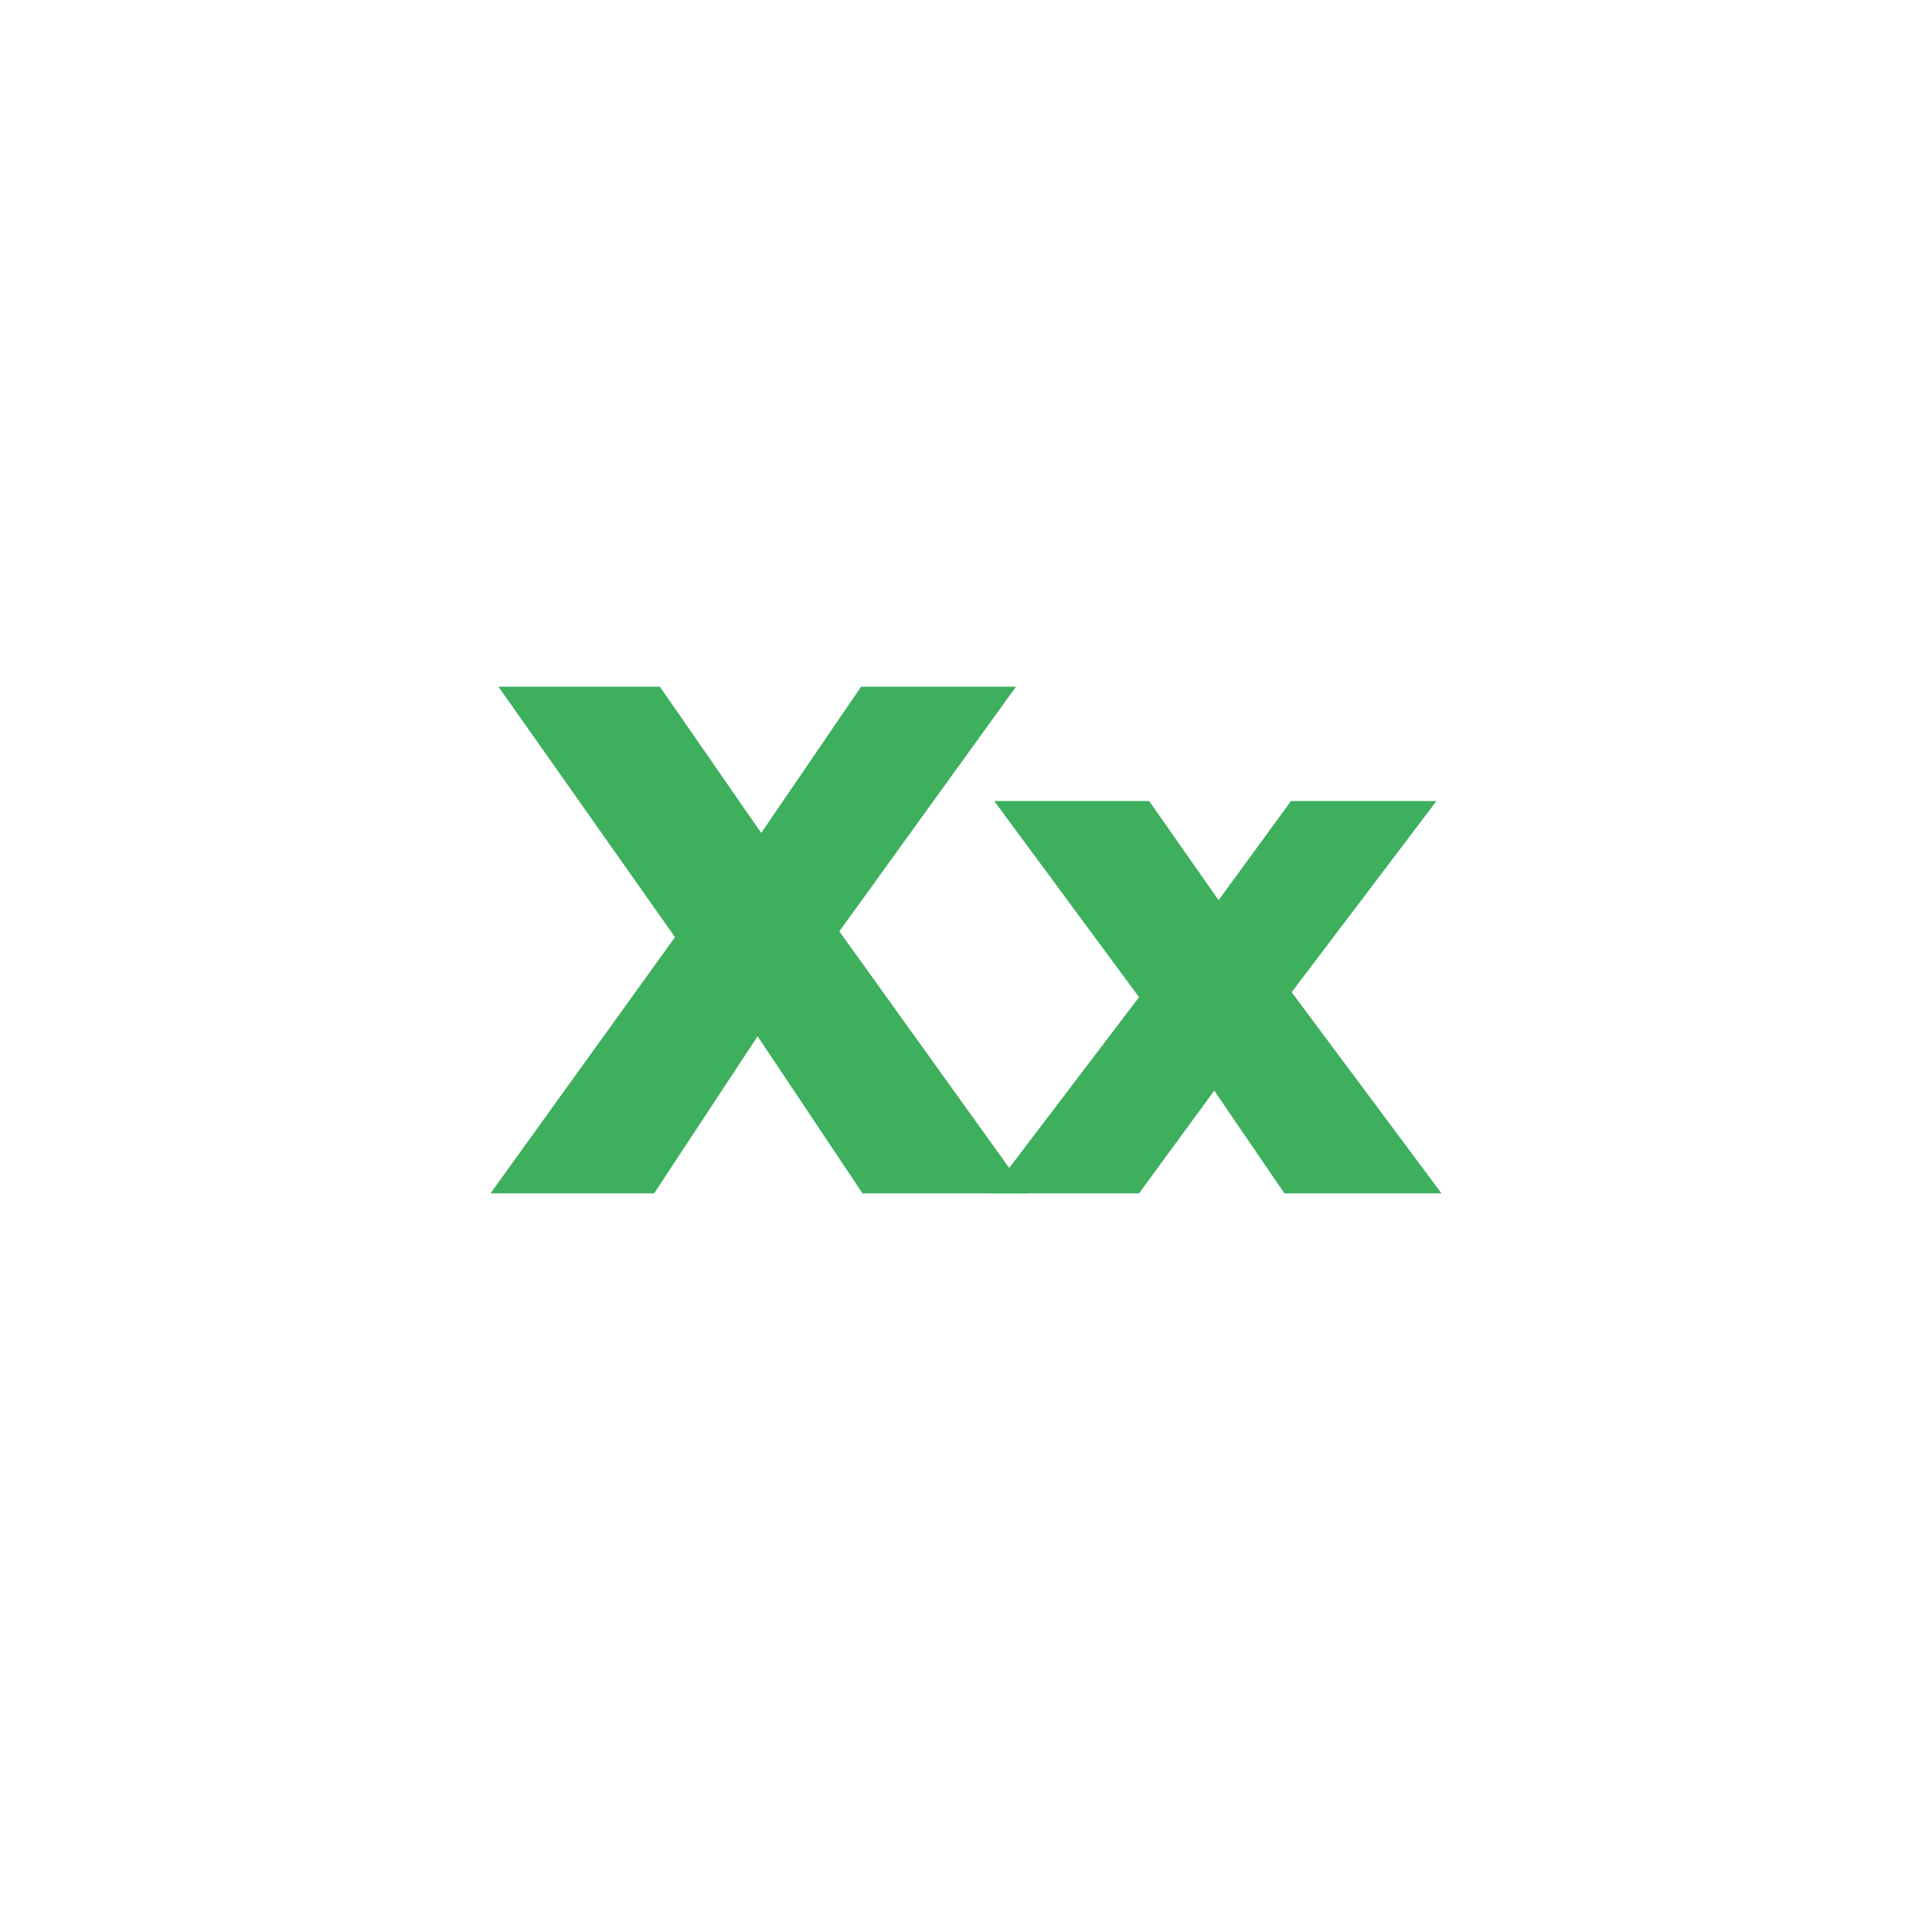 <svg id="Layer_1" data-name="Layer 1" xmlns="http://www.w3.org/2000/svg" viewBox="0 0 160 160"><defs><style>.cls-1{fill:#3daf5d;}</style></defs><title>Artboard 92</title><polygon class="cls-1" points="71.43 98.83 62.74 85.82 54.17 98.83 40.62 98.83 55.9 77.61 41.28 56.87 54.65 56.87 63.04 68.98 71.31 56.87 84.14 56.87 69.51 77.13 85.09 98.83 71.43 98.83"/><polygon class="cls-1" points="106.37 98.83 100.56 90.32 94.33 98.83 81.98 98.83 94.33 82.58 82.34 66.34 95.17 66.34 100.92 74.55 106.91 66.34 118.96 66.34 106.97 82.17 119.38 98.83 106.37 98.83"/></svg>
